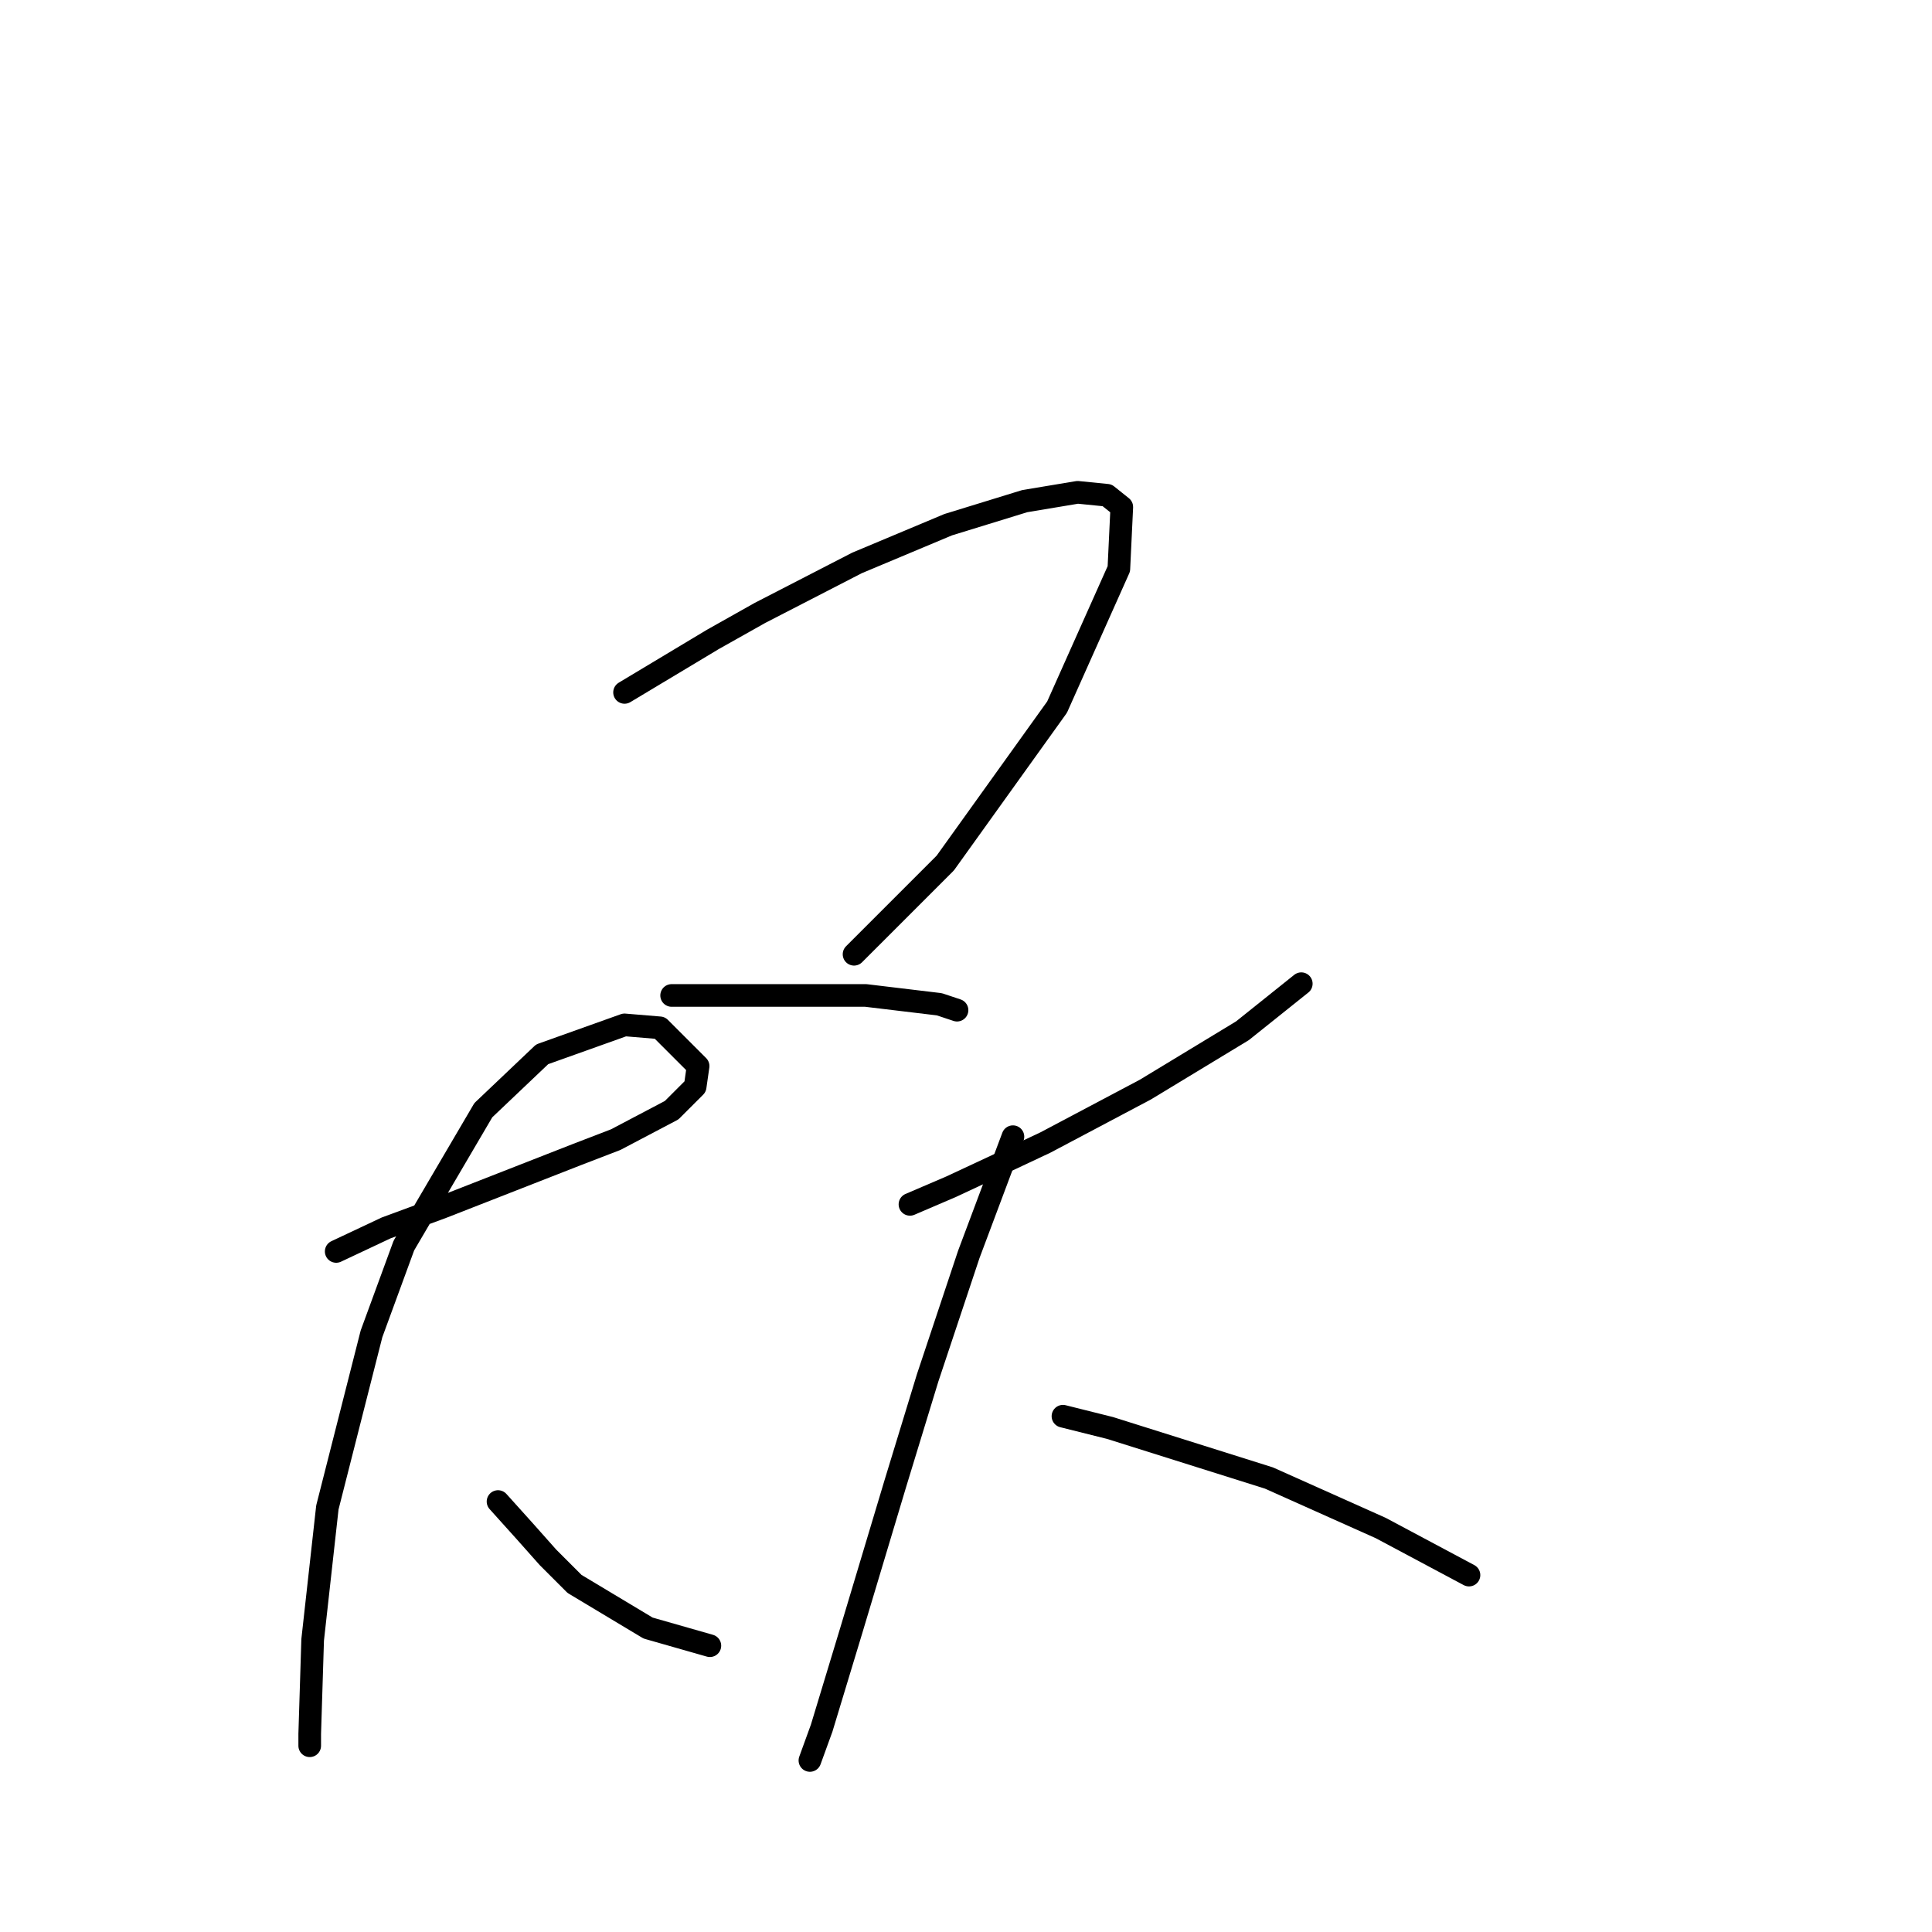 <?xml version="1.0" standalone="no"?>
    <svg width="256" height="256" xmlns="http://www.w3.org/2000/svg" version="1.1">
    <polyline stroke="black" stroke-width="3" stroke-linecap="round" fill="transparent" stroke-linejoin="round" points="82.756 91.747 94.452 84.729 100.69 81.22 113.556 74.592 125.642 69.524 135.779 66.405 142.796 65.235 146.695 65.625 148.644 67.185 148.254 75.372 140.067 93.696 125.252 114.359 113.166 126.445 113.166 126.445 " />
        <polyline stroke="black" stroke-width="3" stroke-linecap="round" fill="transparent" stroke-linejoin="round" points="88.994 131.903 94.062 131.903 104.589 131.903 110.047 131.903 114.725 131.903 124.472 133.073 125.642 133.463 126.811 133.853 126.811 133.853 " />
        <polyline stroke="black" stroke-width="3" stroke-linecap="round" fill="transparent" stroke-linejoin="round" points="44.548 165.822 51.176 162.703 58.584 159.974 76.518 152.957 81.586 151.007 88.994 147.108 92.113 143.99 92.503 141.26 87.434 136.192 82.756 135.802 71.839 139.701 64.042 147.108 53.515 165.043 49.227 176.739 43.379 199.741 41.429 217.286 41.039 229.762 41.039 231.321 41.039 231.321 " />
        <polyline stroke="black" stroke-width="3" stroke-linecap="round" fill="transparent" stroke-linejoin="round" points="65.991 198.962 69.5 202.86 72.619 206.369 76.128 209.878 85.875 215.726 94.062 218.065 94.062 218.065 " />
        <polyline stroke="black" stroke-width="3" stroke-linecap="round" fill="transparent" stroke-linejoin="round" points="120.574 159.584 126.032 157.245 131.88 154.516 138.508 151.397 151.763 144.379 164.629 136.582 172.427 130.344 172.427 130.344 " />
        <polyline stroke="black" stroke-width="3" stroke-linecap="round" fill="transparent" stroke-linejoin="round" points="134.219 150.617 128.371 166.212 122.913 182.587 118.624 196.622 112.776 216.116 108.877 228.982 107.318 233.27 107.318 233.27 " />
        <polyline stroke="black" stroke-width="3" stroke-linecap="round" fill="transparent" stroke-linejoin="round" points="140.847 187.655 147.085 189.215 168.138 195.843 182.953 202.47 194.649 208.708 194.649 208.708 " />
        </svg>